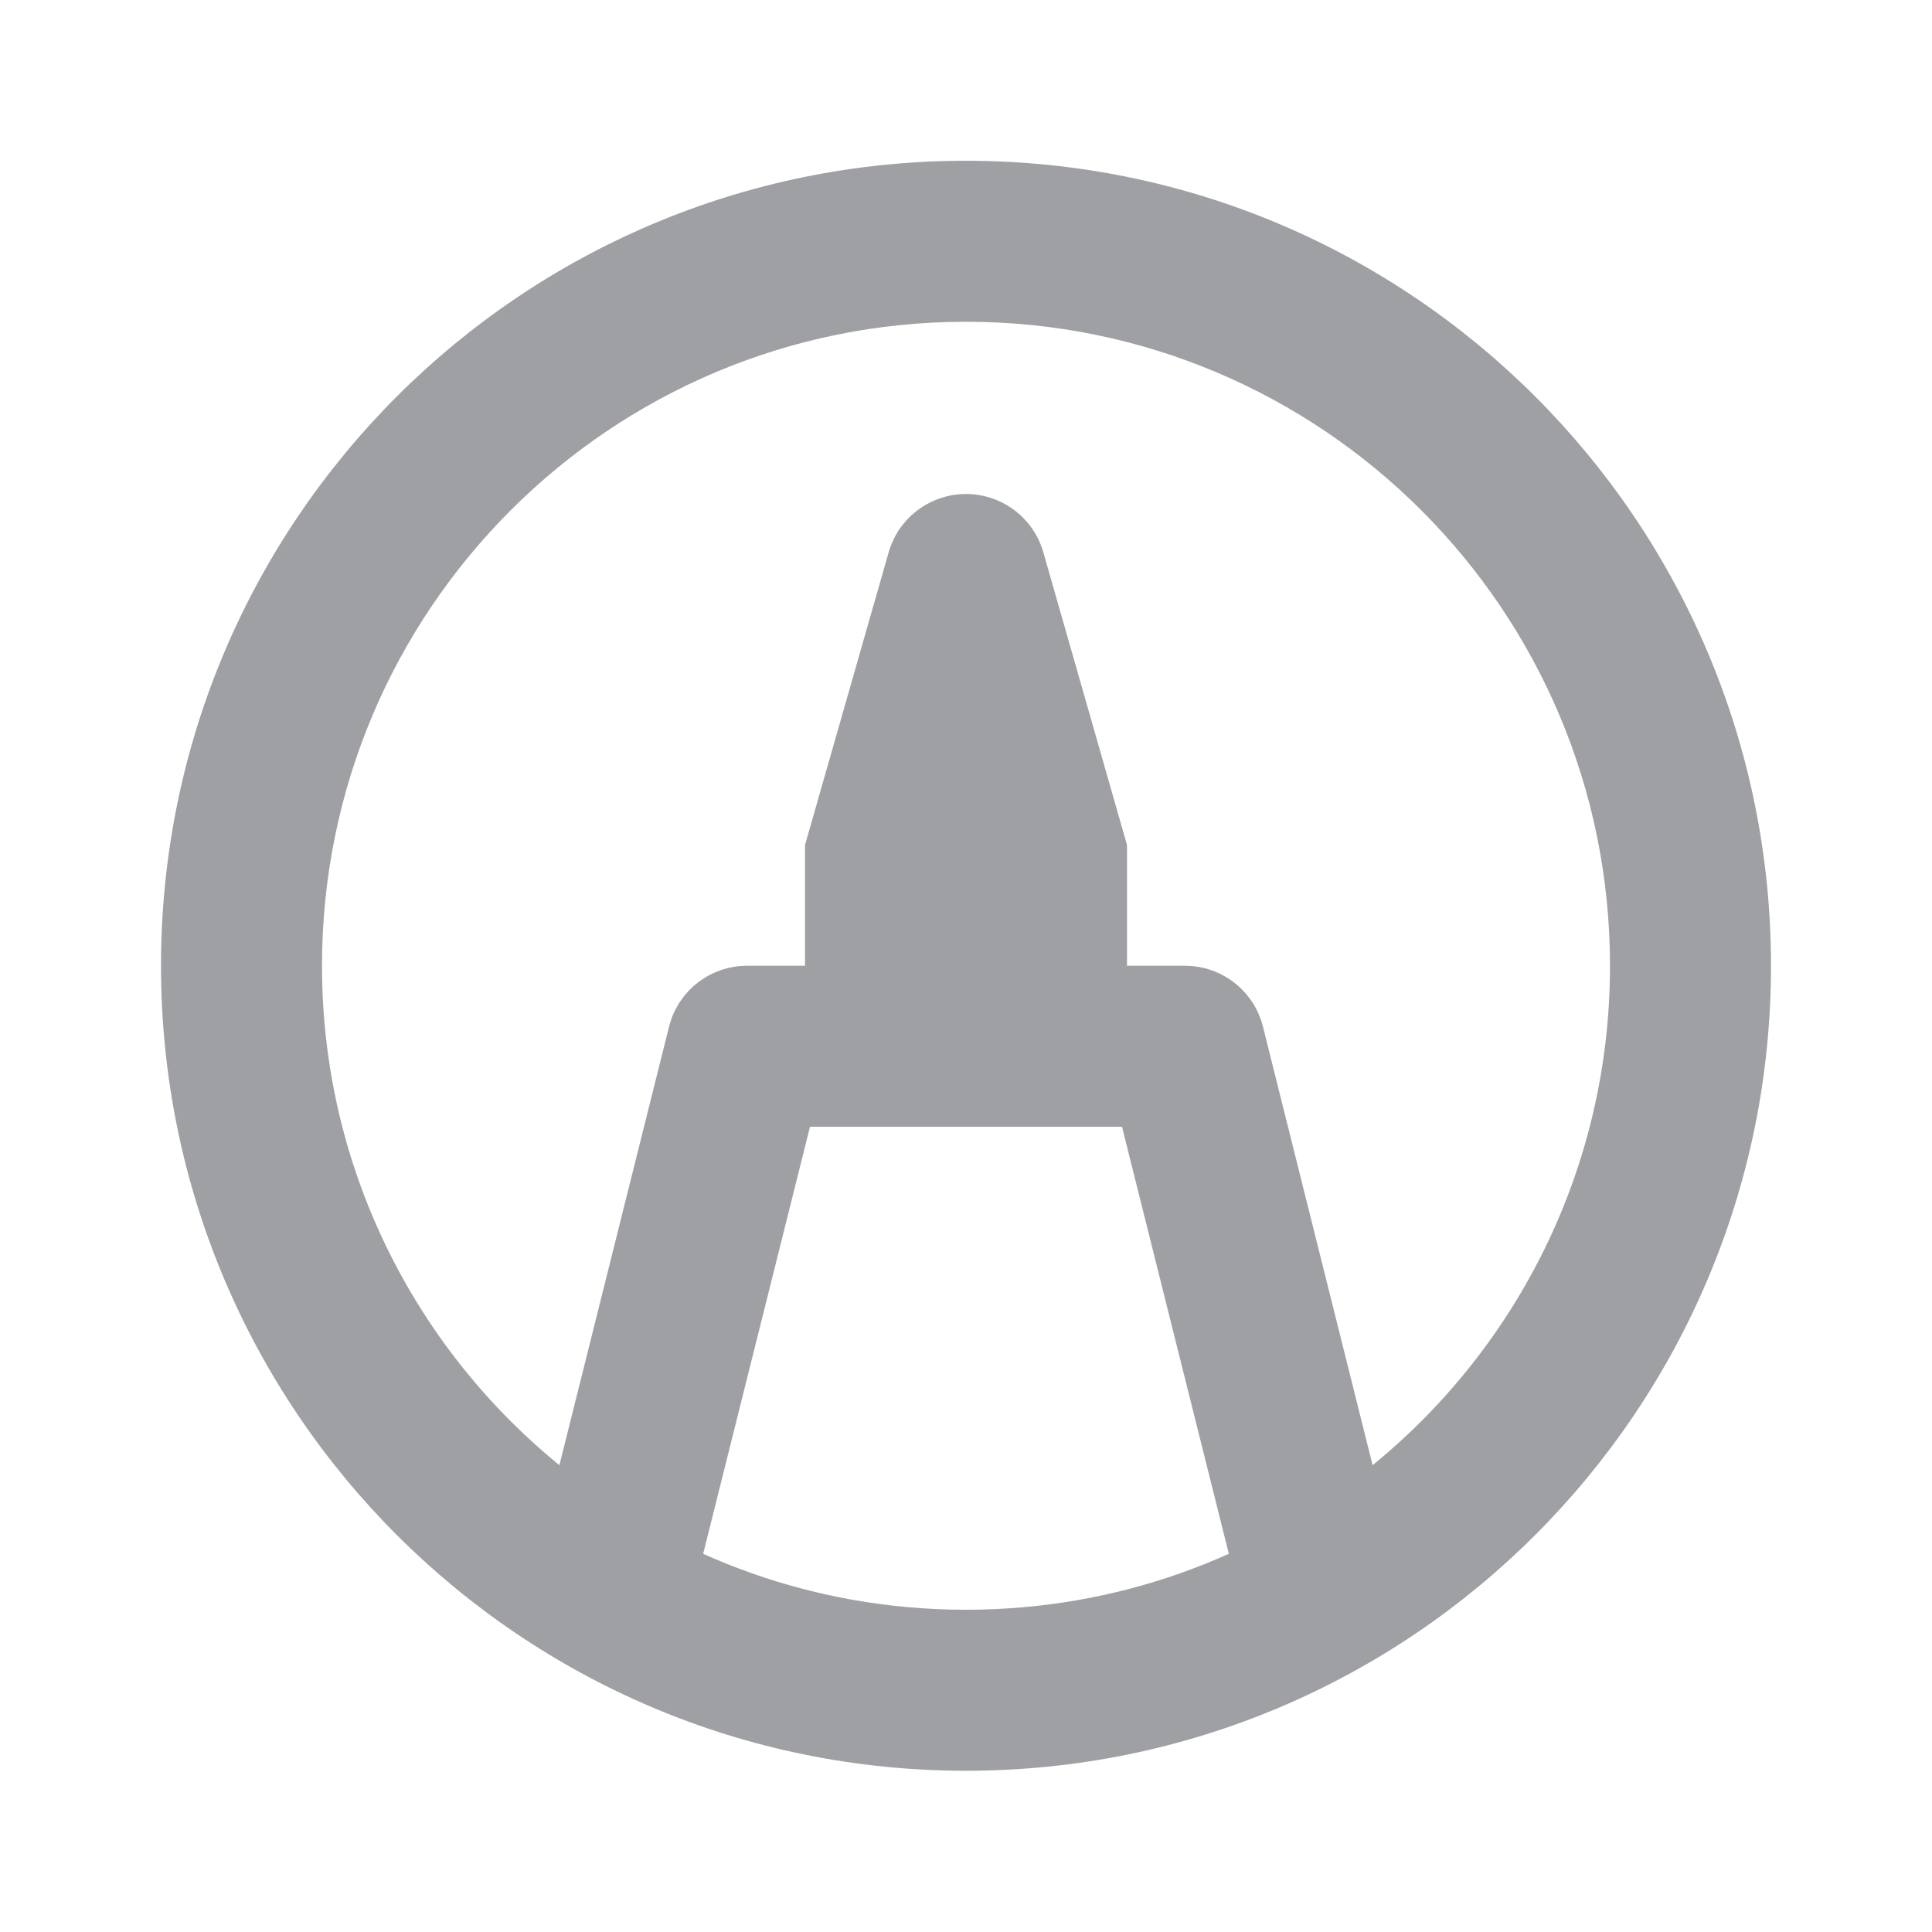 <svg xmlns="http://www.w3.org/2000/svg" viewBox="0 0 24 24" width="64" height="64" fill="#9FA0A4" version="1.2" baseProfile="tiny" xmlns:svg="http://www.w3.org/2000/svg"><path d="M10 10.497L11.039 6.862C11.19 6.331 11.744 6.024 12.275 6.175C12.607 6.27 12.867 6.53 12.961 6.862L14 10.497V11.997H14.719C15.178 11.997 15.578 12.309 15.689 12.754L17.051 18.201C18.851 16.734 20 14.499 20 11.997C20 7.578 16.418 3.997 12 3.997C7.582 3.997 4 7.578 4 11.997C4 14.499 5.149 16.734 6.949 18.201L8.311 12.754C8.422 12.309 8.822 11.997 9.281 11.997H10V10.497ZM12 19.997C12.242 19.997 12.481 19.986 12.719 19.965C13.619 19.885 14.476 19.656 15.265 19.302L13.938 13.997H10.062L8.735 19.302C9.524 19.656 10.381 19.885 11.281 19.965C11.519 19.986 11.758 19.997 12 19.997ZM12 21.997C6.477 21.997 2 17.52 2 11.997C2 6.474 6.477 1.997 12 1.997C17.523 1.997 22 6.474 22 11.997C22 17.52 17.523 21.997 12 21.997Z"></path></svg>
